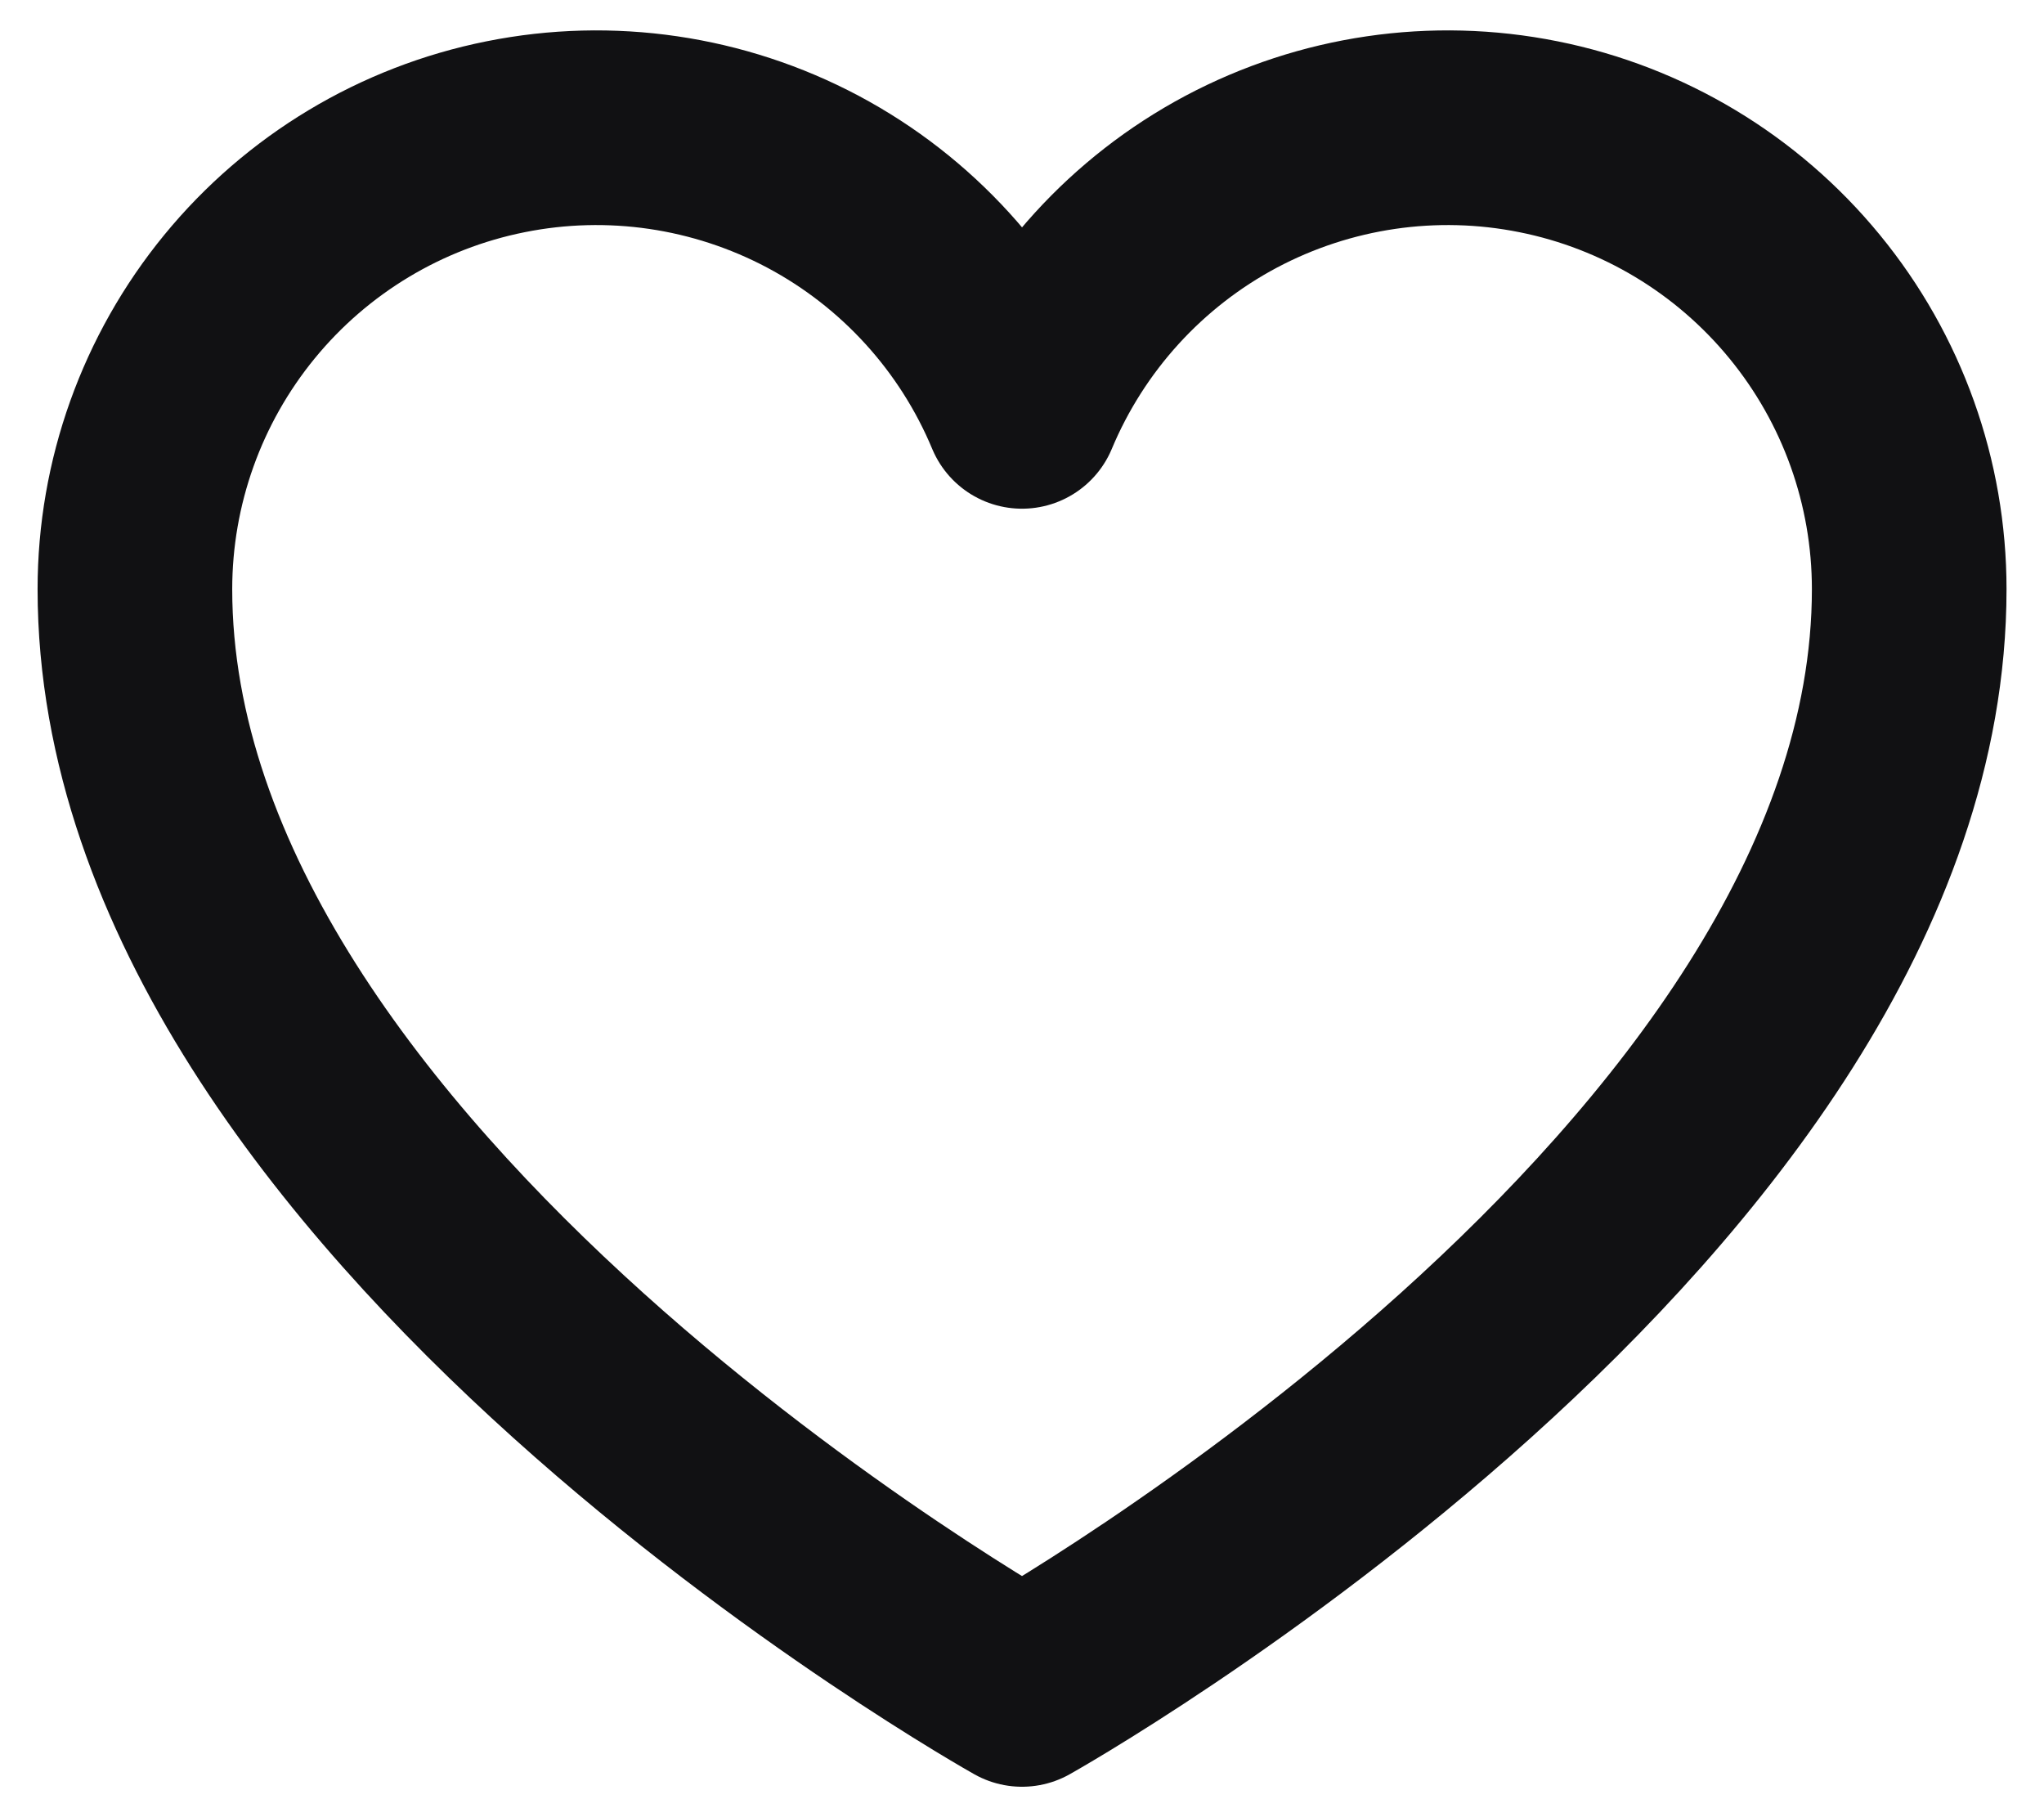 <svg width="18" height="16" viewBox="0 0 18 16" fill="none" xmlns="http://www.w3.org/2000/svg">
<path d="M9 14.875C9 14.875 1.188 10.5 1.188 5.187C1.188 4.248 1.514 3.338 2.109 2.612C2.704 1.886 3.532 1.388 4.453 1.204C5.374 1.019 6.33 1.16 7.159 1.6C7.988 2.041 8.639 2.756 9 3.622L9 3.622C9.362 2.756 10.013 2.041 10.842 1.6C11.671 1.16 12.627 1.019 13.548 1.204C14.469 1.388 15.297 1.886 15.892 2.612C16.488 3.338 16.813 4.248 16.813 5.187C16.813 10.5 9 14.875 9 14.875Z" stroke="#111113" stroke-width="1.714" stroke-linecap="round" stroke-linejoin="round"/>
</svg>
